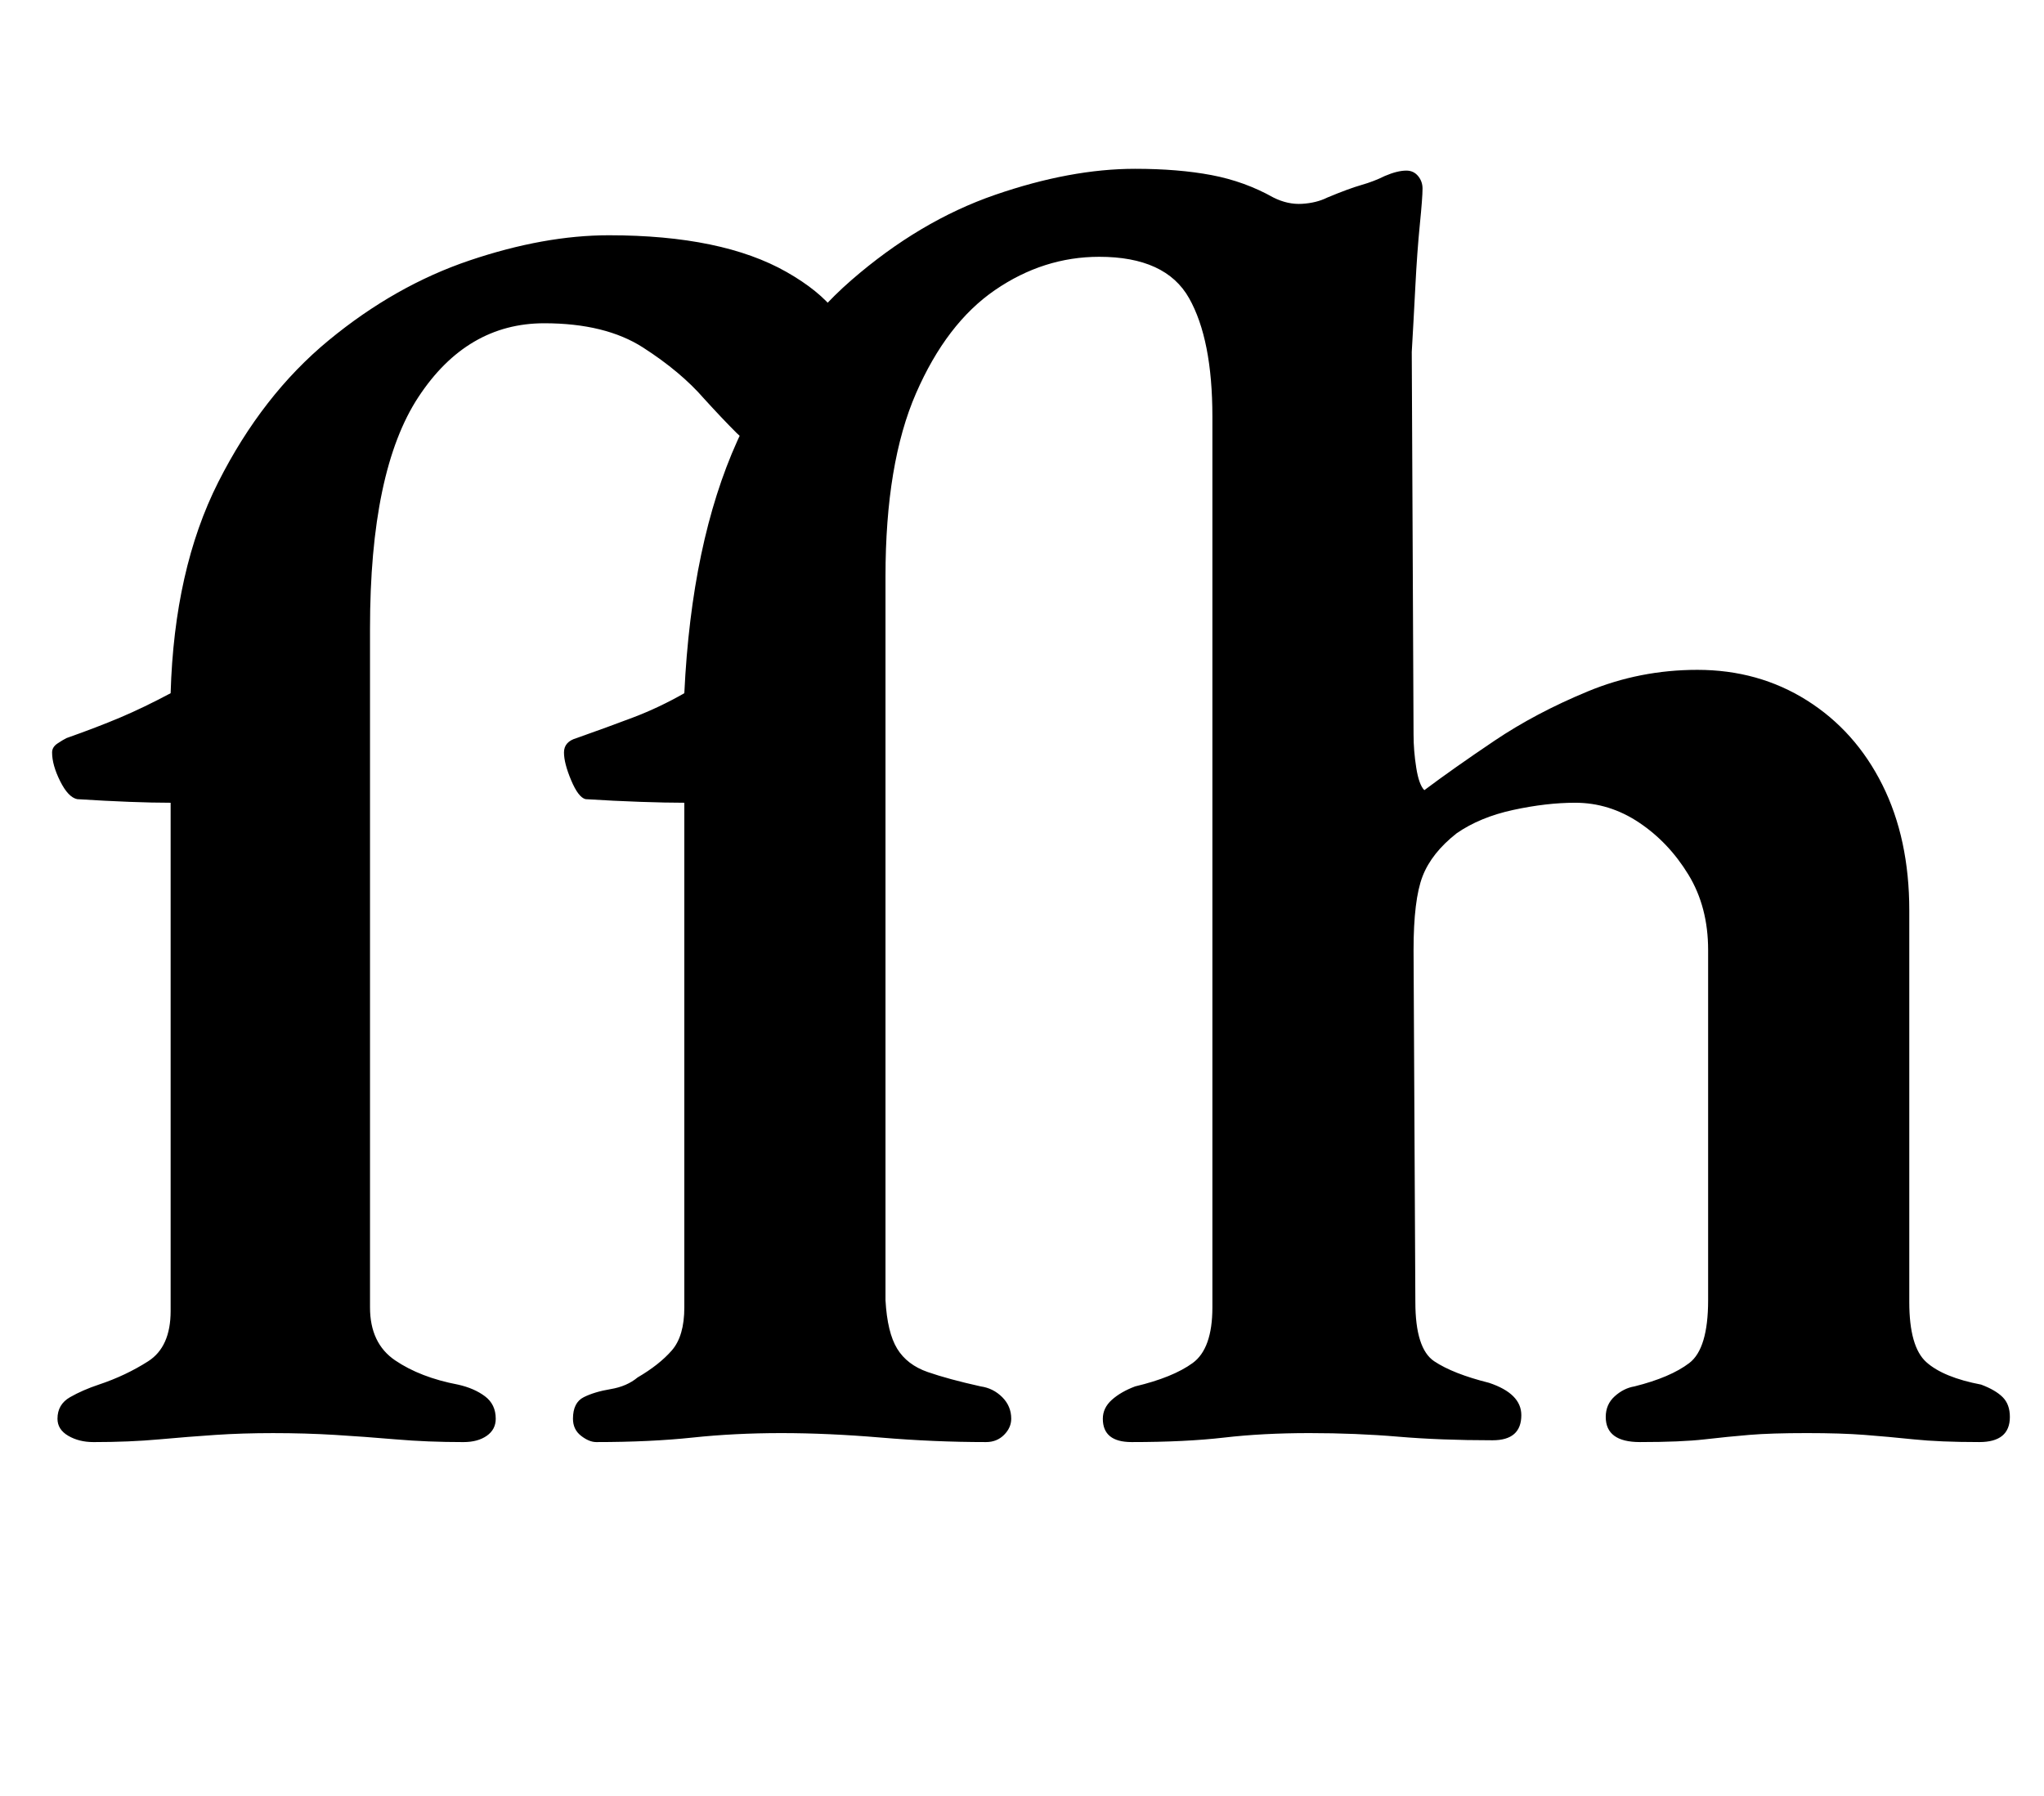 <?xml version="1.0" standalone="no"?>
<!DOCTYPE svg PUBLIC "-//W3C//DTD SVG 1.1//EN" "http://www.w3.org/Graphics/SVG/1.1/DTD/svg11.dtd" >
<svg xmlns="http://www.w3.org/2000/svg" xmlns:xlink="http://www.w3.org/1999/xlink" version="1.1" viewBox="-10 0 1138 1000">
  <g transform="matrix(1 0 0 -1 0 800)">
   <path fill="currentColor"
d="M42 -3q-8 0 -14 3.5t-6 9.5q0 8 7 12t16 7q15 5 27.5 13t12.5 28v283q-10 0 -23 0.5t-29 1.5q-5 1 -9.5 10t-4.5 16q0 3 3 5t5 3q17 6 30 11.5t28 13.5q2 69 26.5 117.5t61.5 79t78.5 44.5t77.5 14q63 0 99 -20.5t36 -46.5q0 -20 -15 -35.5t-32 -15.5q-9 0 -17 8t-18 19
q-13 15 -34 28.5t-55 13.5q-43 0 -70 -41t-27 -129v-378q0 -20 14 -29.5t35 -13.5q9 -2 15 -6.5t6 -12.5q0 -6 -5 -9.5t-13 -3.5q-20 0 -37.5 1.5t-34 2.5t-34.5 1q-17 0 -32 -1t-31.5 -2.5t-36.5 -1.5zM322 -3q-4 0 -8.5 3.5t-4.5 9.5q0 9 6 12t15 4.5t15 6.5q12 7 19 15
t7 24v281q-10 0 -24.5 0.5t-30.5 1.5q-4 1 -8 10.5t-4 15.5t7 8q17 6 31.5 11.5t28.5 13.5q4 84 29.5 140.5t63.5 89.5t80 47.5t78 14.5q24 0 42.5 -3.5t34.5 -12.5q8 -4 16 -3.5t14 3.5q12 5 19 7t13 5q7 3 12 3q4 0 6.5 -3t2.5 -7q0 -5 -1.5 -20t-2.5 -34.5t-2 -36.5
l1 -213q0 -9 1.5 -18.5t4.5 -12.5q16 12 39 27.5t52 27.5t61 12q34 0 61 -17t42 -47t15 -70v-218q0 -25 9.5 -33.5t30.5 -12.5q8 -3 12 -7t4 -11q0 -14 -17 -14q-22 0 -36.5 1.5t-27.5 2.5t-32 1q-20 0 -32 -1t-25 -2.5t-36 -1.5q-19 0 -19 14q0 7 5 11.5t11 5.5
q20 5 30.5 13t10.5 35v195q0 24 -11 42t-27.5 29t-35.5 11q-16 0 -34.5 -4t-31.5 -13q-14 -11 -19 -24t-5 -41l1 -196q0 -26 10.5 -33t30.5 -12q18 -6 18 -18q0 -14 -16 -14q-29 0 -52.5 2t-49.5 2t-47.5 -2.5t-51.5 -2.5q-16 0 -16 13q0 6 5 10.5t13 7.5q21 5 32 13t11 31
v496q0 43 -13 66t-50 23q-31 0 -58 -18.5t-44 -57.5t-17 -102v-403q1 -18 6.5 -27t17 -13t29.5 -8q7 -1 12 -6t5 -12q0 -5 -4 -9t-10 -4q-29 0 -58.5 2.5t-55.5 2.5t-49.5 -2.5t-53.5 -2.5z" />
  </g>

</svg>
